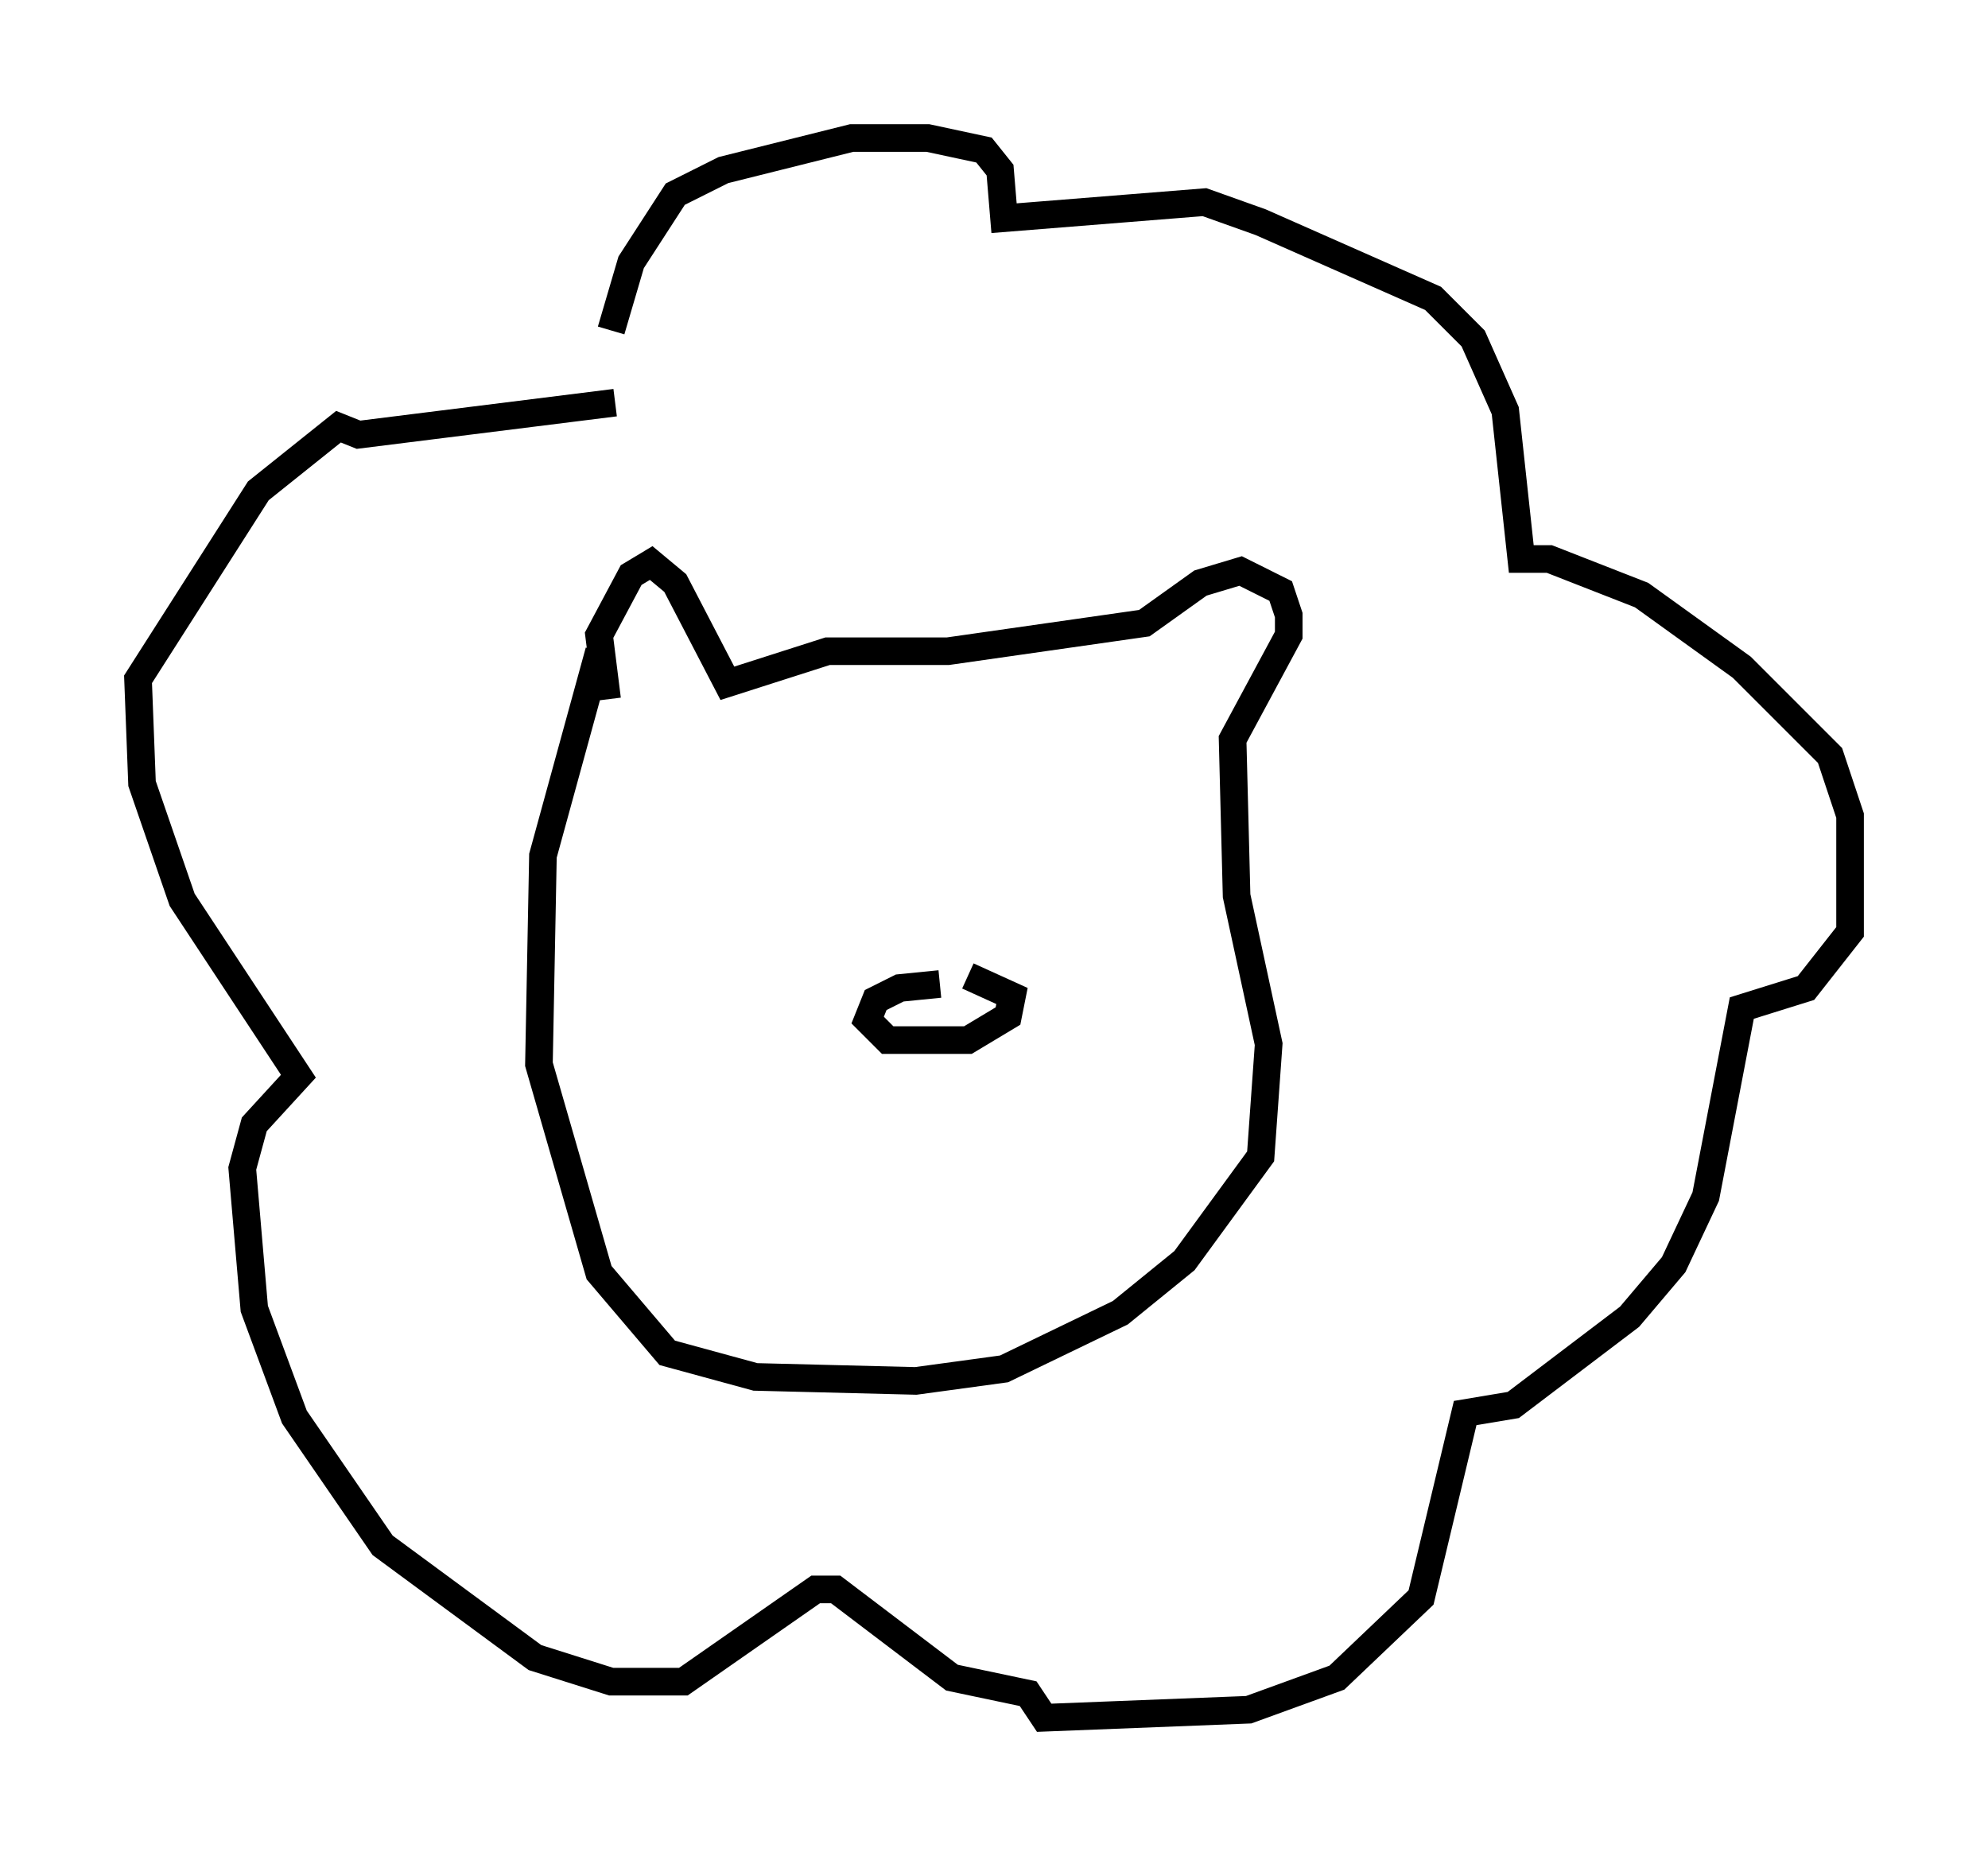 <?xml version="1.0" encoding="utf-8" ?>
<svg baseProfile="full" height="67.229" version="1.1" width="72.022" xmlns="http://www.w3.org/2000/svg" xmlns:ev="http://www.w3.org/2001/xml-events" xmlns:xlink="http://www.w3.org/1999/xlink"><defs /><rect fill="white" height="67.229" width="72.022" x="0" y="0" /><path d="M21.704, 16.33 m0.436, -4.358 l0.726, -2.469 1.598, -2.469 l1.743, -0.872 4.648, -1.162 l2.76, 0.0 2.034, 0.436 l0.581, 0.726 0.145, 1.743 l7.263, -0.581 2.034, 0.726 l6.246, 2.76 1.453, 1.453 l1.162, 2.615 0.581, 5.374 l1.017, 0.0 3.341, 1.307 l3.631, 2.615 3.196, 3.196 l0.726, 2.179 0.0, 4.212 l-1.598, 2.034 -2.324, 0.726 l-1.307, 6.827 -1.162, 2.469 l-1.598, 1.888 -4.212, 3.196 l-1.743, 0.291 -1.598, 6.682 l-3.05, 2.905 -3.196, 1.162 l-7.408, 0.291 -0.581, -0.872 l-2.76, -0.581 -4.212, -3.196 l-0.726, 0.0 -4.793, 3.341 l-2.615, 0.0 -2.76, -0.872 l-5.52, -4.067 -3.196, -4.648 l-1.453, -3.922 -0.436, -5.084 l0.436, -1.598 1.598, -1.743 l-4.212, -6.391 -1.453, -4.212 l-0.145, -3.777 4.358, -6.827 l2.905, -2.324 0.726, 0.291 l9.296, -1.162 m-0.291, 10.749 l-0.291, -2.324 1.162, -2.179 l0.726, -0.436 0.872, 0.726 l1.888, 3.631 3.631, -1.162 l4.358, 0.0 7.117, -1.017 l2.034, -1.453 1.453, -0.436 l1.453, 0.726 0.291, 0.872 l0.0, 0.726 -2.034, 3.777 l0.145, 5.665 1.162, 5.374 l-0.291, 4.067 -2.76, 3.777 l-2.324, 1.888 -4.212, 2.034 l-3.196, 0.436 -5.81, -0.145 l-3.196, -0.872 -2.469, -2.905 l-2.179, -7.553 0.145, -7.553 l2.034, -7.408 m12.346, 12.056 l-1.453, 0.145 -0.872, 0.436 l-0.291, 0.726 0.726, 0.726 l2.905, 0.0 1.453, -0.872 l0.145, -0.726 -1.598, -0.726 " fill="none" stroke="black" stroke-width="1" /></svg>